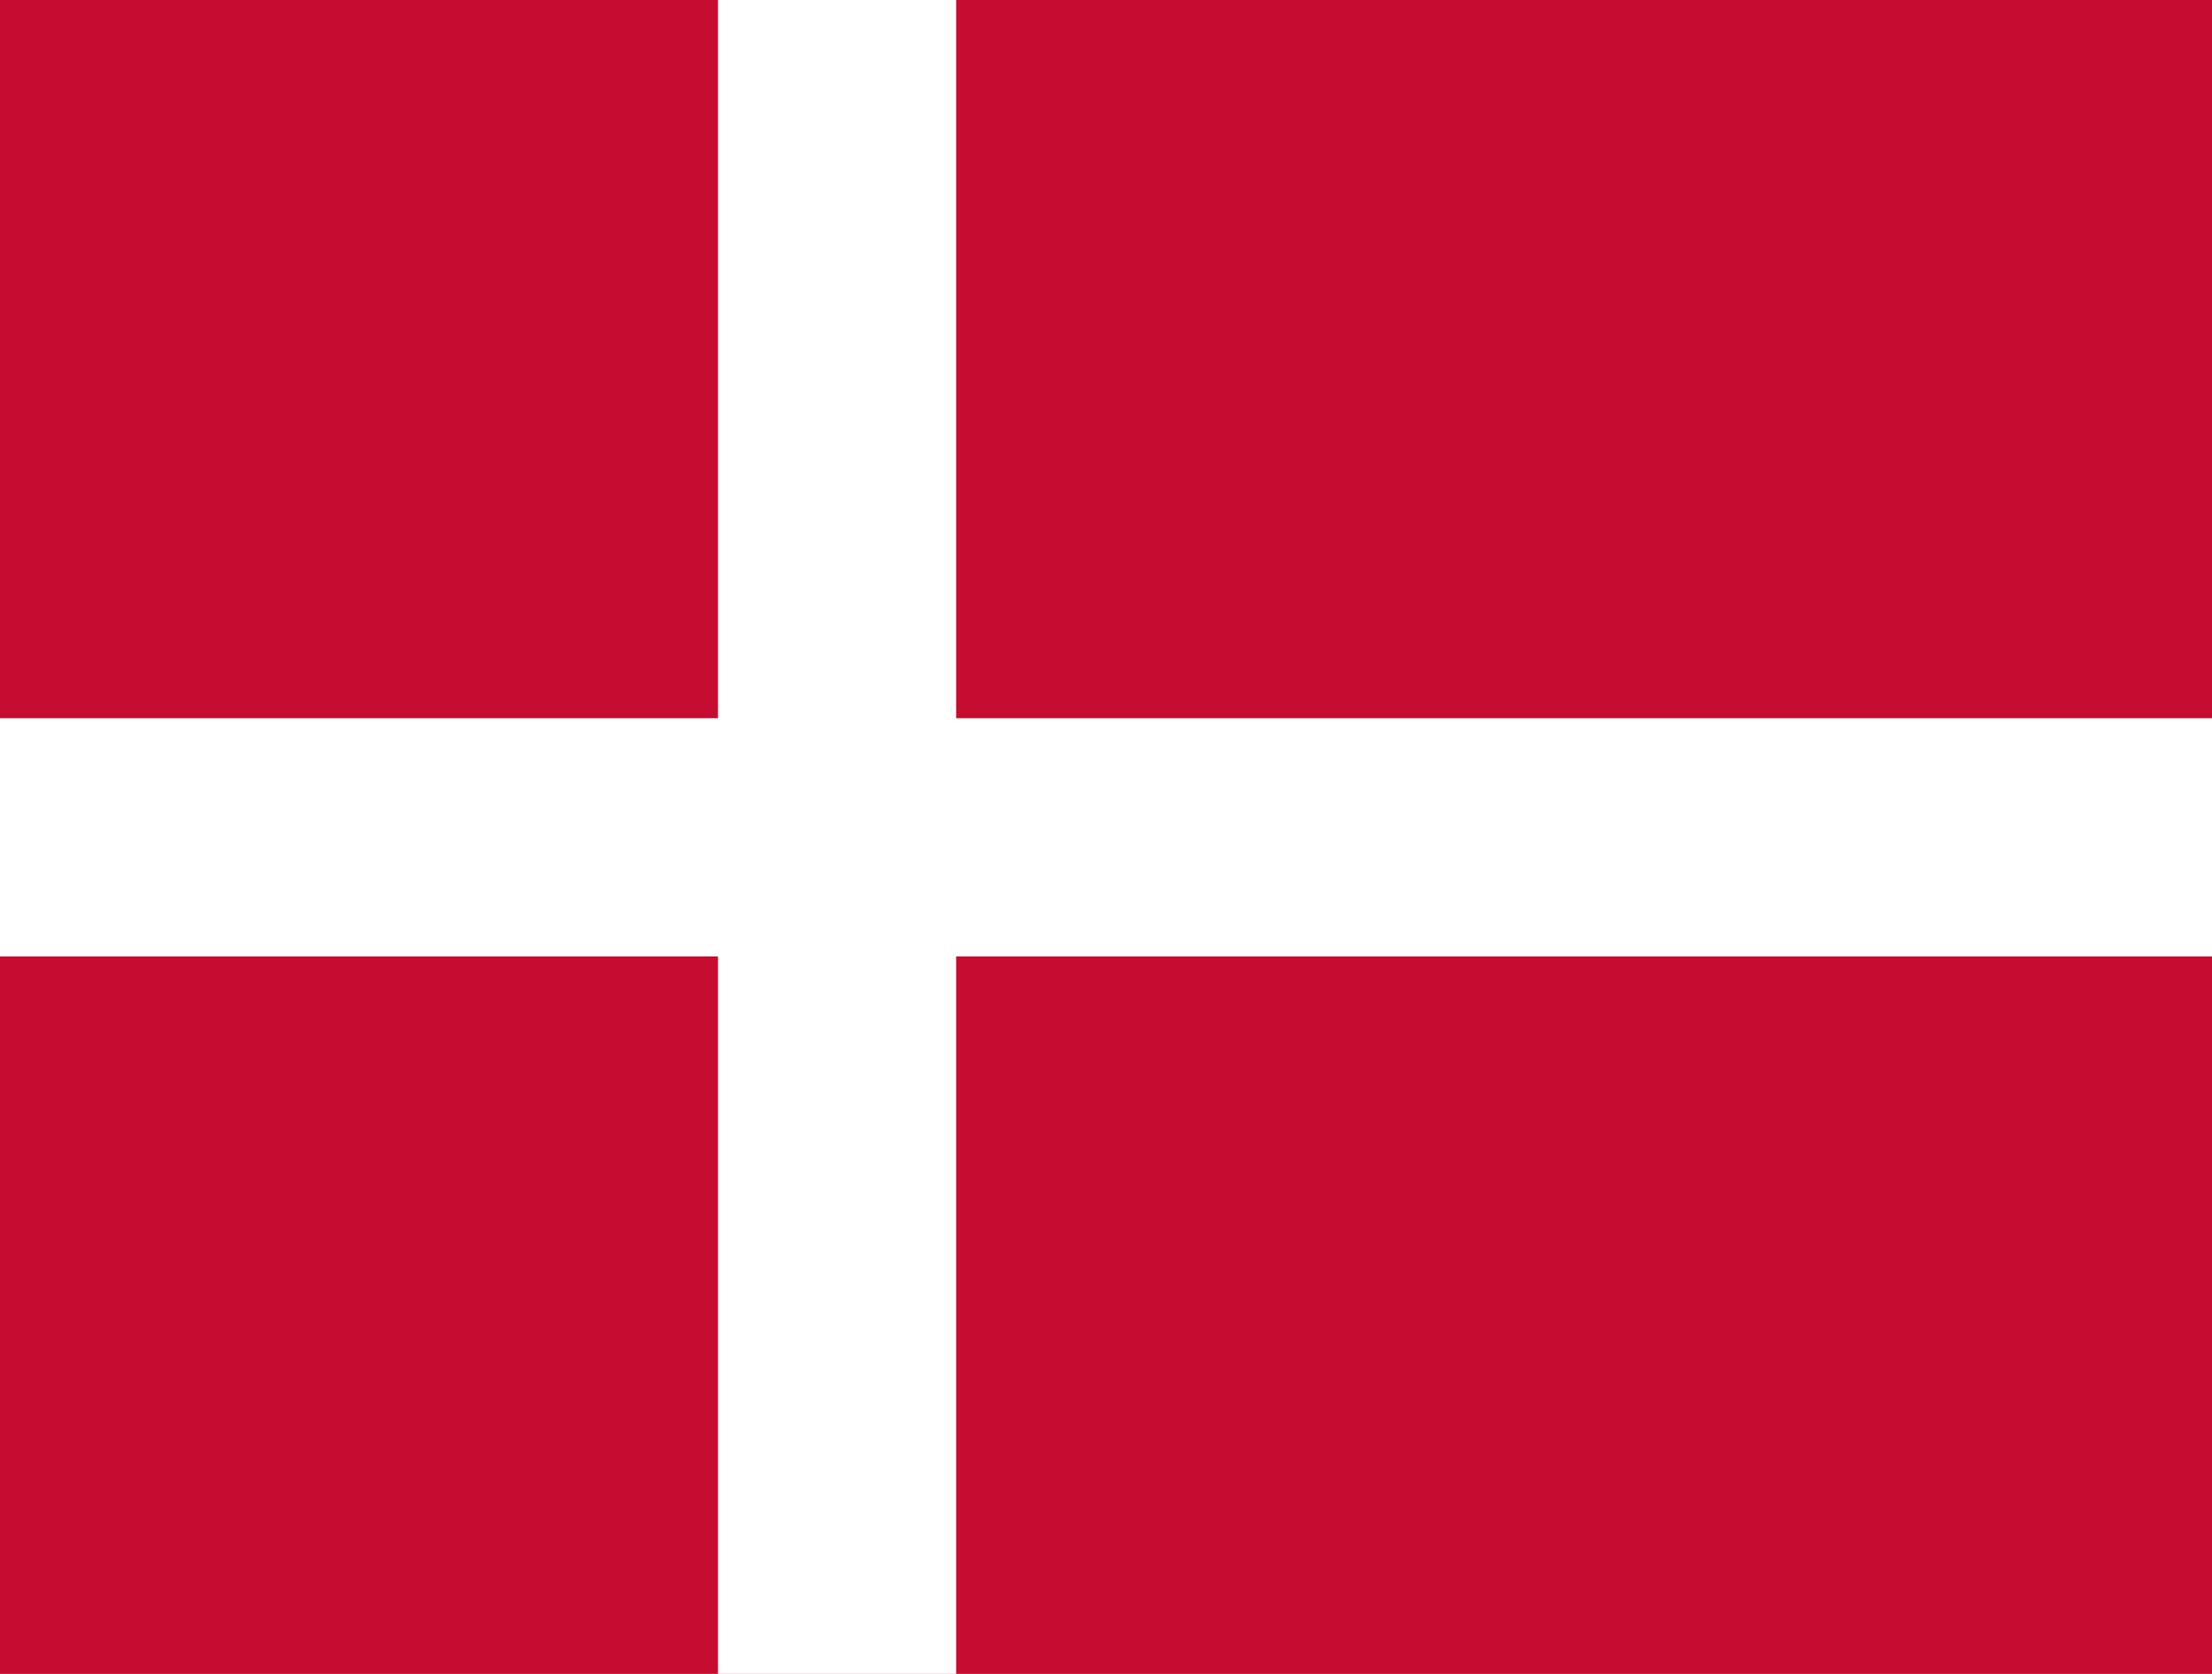 <?xml version="1.0" encoding="utf-8"?>
<!-- Generator: Adobe Illustrator 16.0.4, SVG Export Plug-In . SVG Version: 6.00 Build 0)  -->
<!DOCTYPE svg PUBLIC "-//W3C//DTD SVG 1.1//EN" "http://www.w3.org/Graphics/SVG/1.1/DTD/svg11.dtd">
<svg version="1.1" id="Layer_1" xmlns="http://www.w3.org/2000/svg" xmlns:xlink="http://www.w3.org/1999/xlink" x="0px" y="0px"
	 width="37px" height="28px" viewBox="0 0 37 28" enable-background="new 0 0 37 28" xml:space="preserve">
<rect fill="#C60C30" width="37" height="28"/>
<rect x="12.01" fill="#FFFFFF" width="3.983" height="28"/>
<rect y="12.014" fill="#FFFFFF" width="37" height="3.985"/>
</svg>
